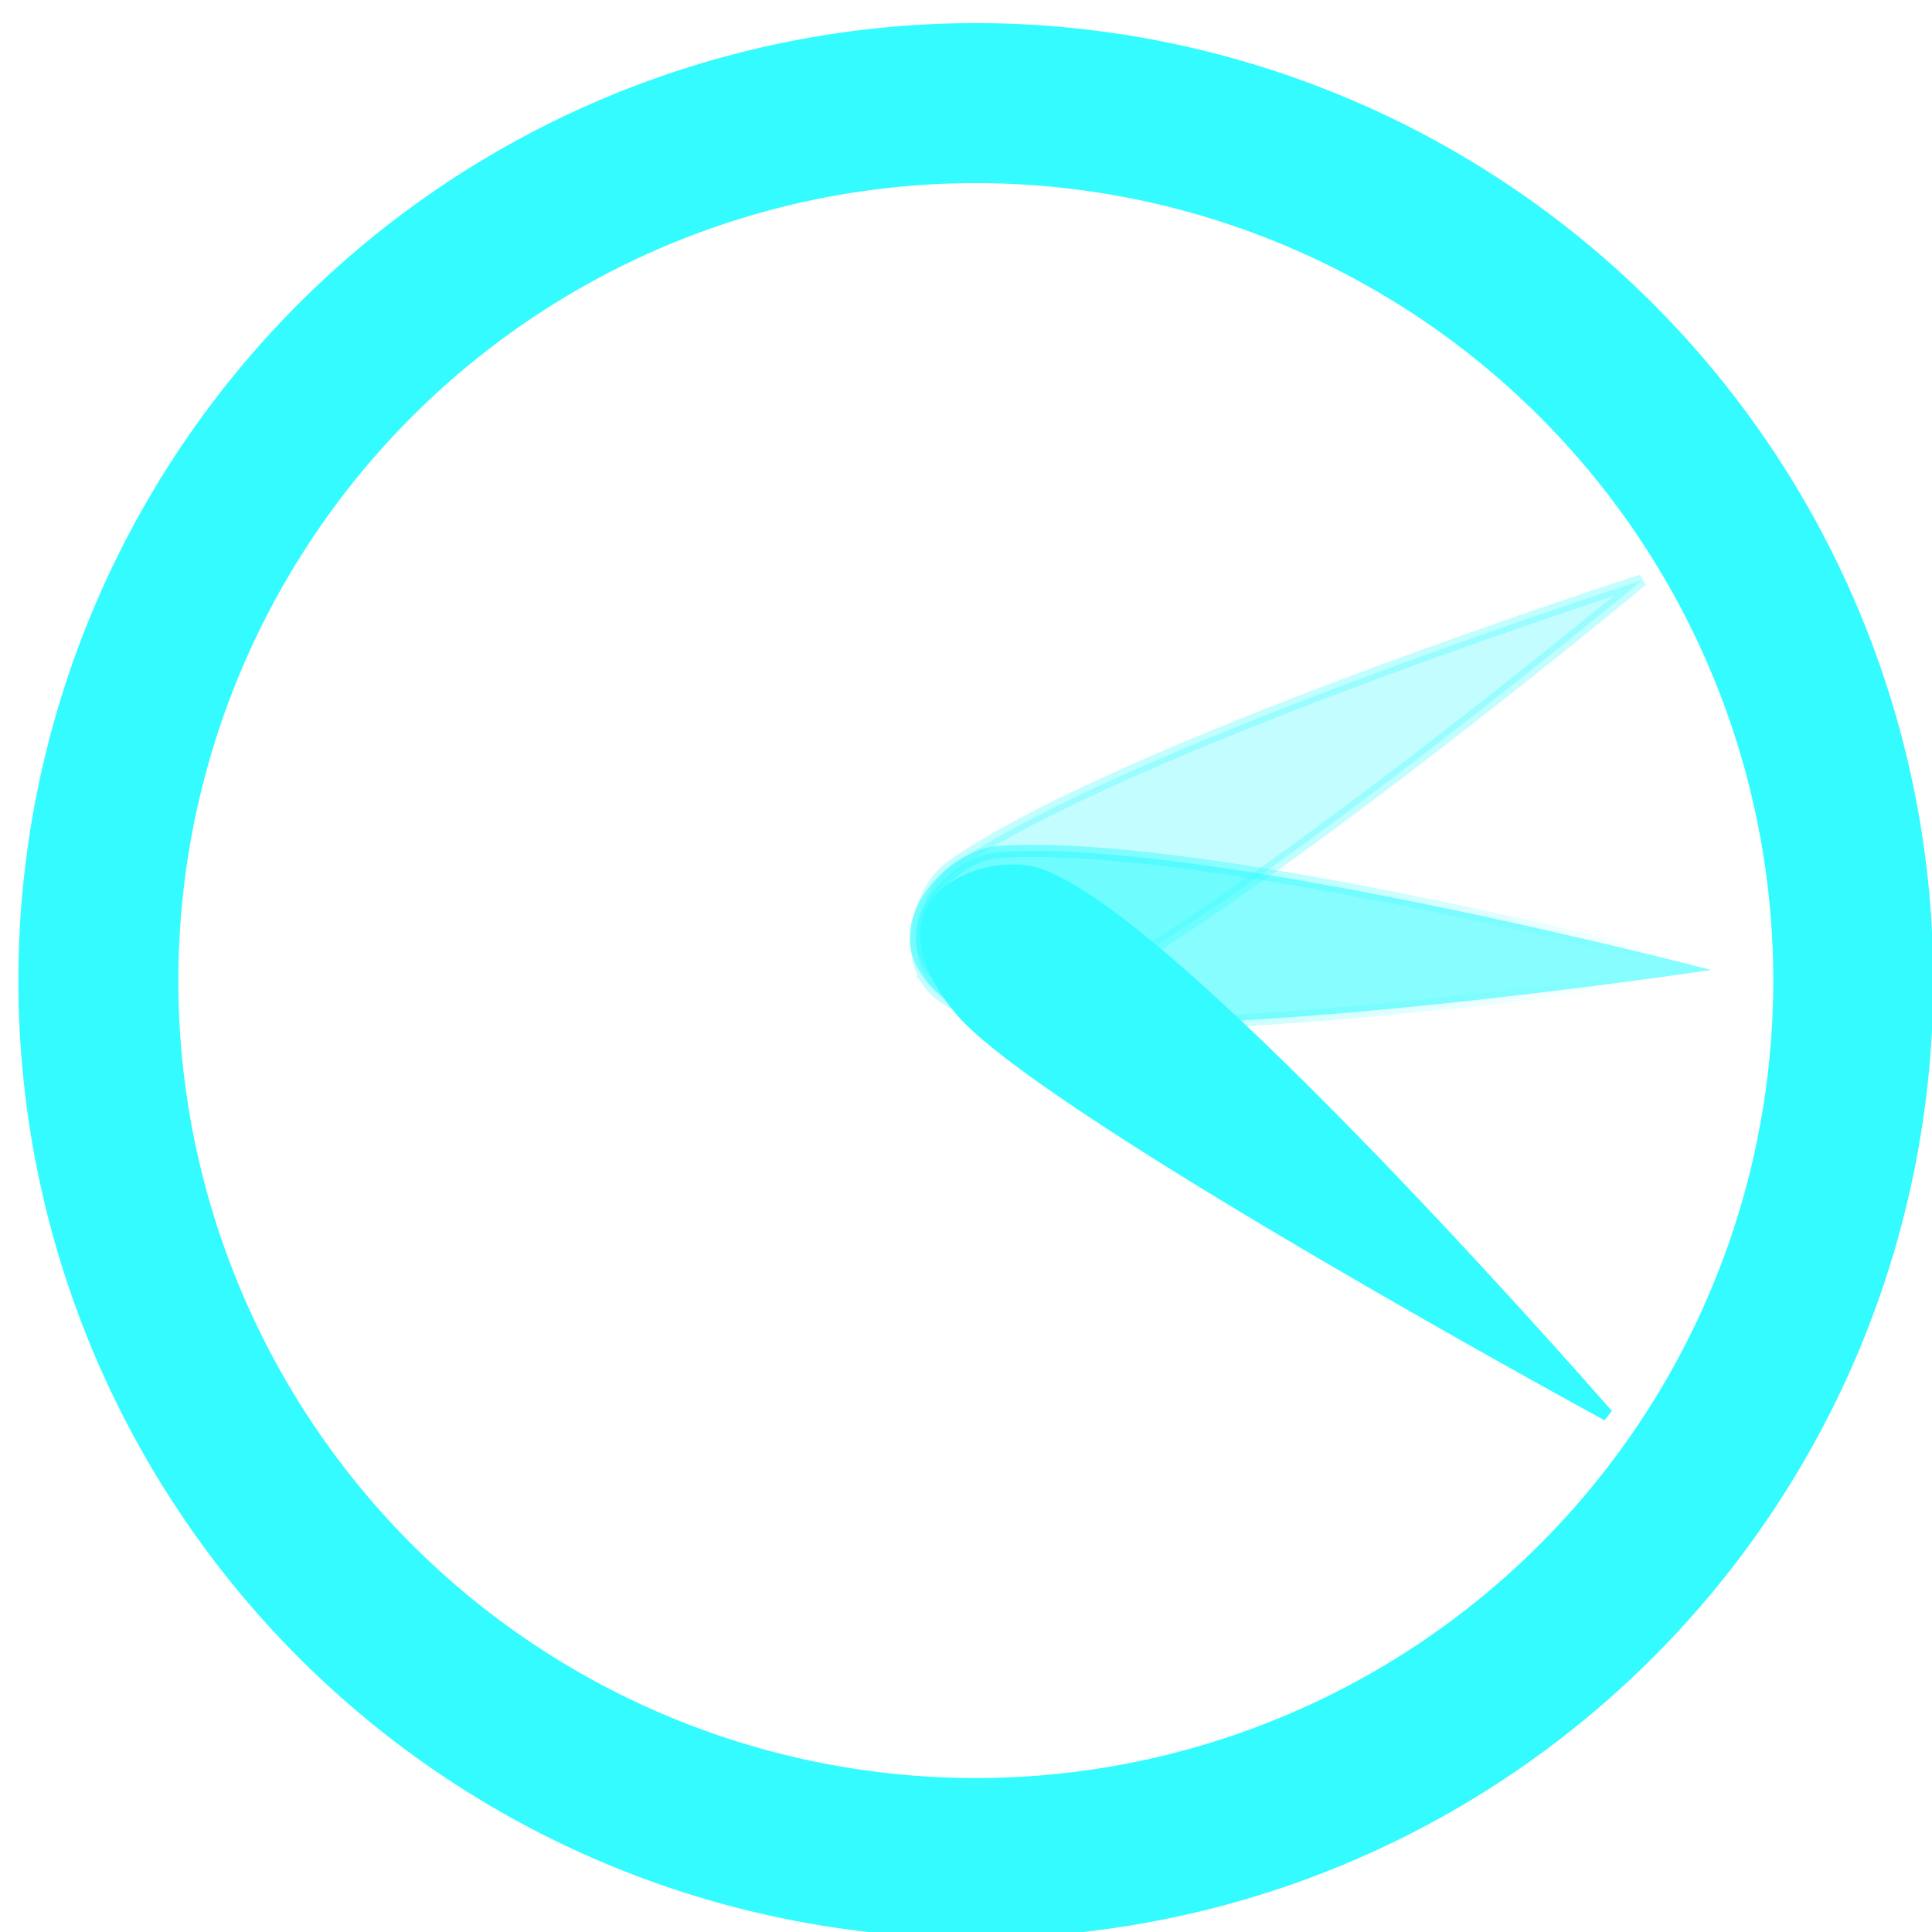 <?xml version="1.0" encoding="UTF-8" standalone="no"?>
<!-- Created with Inkscape (http://www.inkscape.org/) -->

<svg
   xmlns:dc="http://purl.org/dc/elements/1.1/"
   xmlns:cc="http://creativecommons.org/ns#"
   xmlns:rdf="http://www.w3.org/1999/02/22-rdf-syntax-ns#"
   xmlns:svg="http://www.w3.org/2000/svg"
   xmlns="http://www.w3.org/2000/svg"
   xmlns:xlink="http://www.w3.org/1999/xlink"
   xmlns:sodipodi="http://sodipodi.sourceforge.net/DTD/sodipodi-0.dtd"
   xmlns:inkscape="http://www.inkscape.org/namespaces/inkscape"
   width="160"
   height="160"
   viewBox="0 0 160 160"
   id="svg2"
   version="1.1"
   inkscape:version="0.91 r13725"
   sodipodi:docname="slowMo.svg">
  <defs
     id="defs4">
    <linearGradient
       inkscape:collect="always"
       id="linearGradient4218">
      <stop
         style="stop-color:#33fbff;stop-opacity:1;"
         offset="0"
         id="stop4220" />
      <stop
         style="stop-color:#33fbff;stop-opacity:0;"
         offset="1"
         id="stop4222" />
    </linearGradient>
    <linearGradient
       inkscape:collect="always"
       xlink:href="#linearGradient4218"
       id="linearGradient4224"
       x1="76.999"
       y1="956.375"
       x2="122.844"
       y2="956.375"
       gradientUnits="userSpaceOnUse"
       gradientTransform="matrix(0.685,0.728,-0.728,0.685,733.047,242.959)" />
  </defs>
  <sodipodi:namedview
     id="base"
     pagecolor="#ffffff"
     bordercolor="#666666"
     borderopacity="1.0"
     inkscape:pageopacity="0.0"
     inkscape:pageshadow="2"
     inkscape:zoom="3.69375"
     inkscape:cx="80"
     inkscape:cy="80"
     inkscape:document-units="px"
     inkscape:current-layer="layer1"
     showgrid="false"
     width="568mm"
     units="px"
     inkscape:window-width="1440"
     inkscape:window-height="793"
     inkscape:window-x="0"
     inkscape:window-y="0"
     inkscape:window-maximized="1" />
  <g
     inkscape:label="Layer 1"
     inkscape:groupmode="layer"
     id="layer1"
     transform="translate(0,-892.362)">
    <path
       style="color:#000000;clip-rule:nonzero;display:inline;overflow:visible;visibility:visible;opacity:1;isolation:auto;mix-blend-mode:normal;color-interpolation:sRGB;color-interpolation-filters:linearRGB;solid-color:#000000;solid-opacity:1;fill:#33fbff;fill-opacity:1;fill-rule:evenodd;stroke:#33fbff;stroke-width:1.146px;stroke-linecap:butt;stroke-linejoin:miter;stroke-miterlimit:4;stroke-dasharray:none;stroke-dashoffset:0;stroke-opacity:1;color-rendering:auto;image-rendering:auto;shape-rendering:auto;text-rendering:auto;enable-background:accumulate"
       d="M 80.812 2.488 A 78.719 78.719 0 0 0 2.094 81.209 A 78.719 78.719 0 0 0 80.812 159.928 A 78.719 78.719 0 0 0 159.531 81.209 A 78.719 78.719 0 0 0 80.812 2.488 z M 80.812 14.592 A 66.616 66.616 0 0 1 147.428 81.209 A 66.616 66.616 0 0 1 80.812 147.824 A 66.616 66.616 0 0 1 14.197 81.209 A 66.616 66.616 0 0 1 80.812 14.592 z "
       id="path4136"
       transform="translate(0,892.362)"
       inkscape:export-xdpi="90"
       inkscape:export-ydpi="90" />
    <path
       style="fill:#33fbff;fill-opacity:1;fill-rule:evenodd;stroke:#33fbff;stroke-width:1px;stroke-linecap:butt;stroke-linejoin:miter;stroke-opacity:1"
       d="m 77.172,967.831 c -1.376,2.7 0.732,6.439 2.809,8.647 8.018,8.523 53.135,33.068 53.135,33.068 0,0 -35.029,-40.235 -46.817,-44.679 -2.993,-1.128 -7.675,0.115 -9.127,2.965 z"
       id="path4141"
       inkscape:connector-curvature="0"
       sodipodi:nodetypes="ascsa"
       inkscape:transform-center-x="-21.769646"
       inkscape:transform-center-y="16.620298"
       inkscape:export-xdpi="90"
       inkscape:export-ydpi="90" />
    <path
       style="fill:#33fbff;fill-opacity:0.293;fill-rule:evenodd;stroke:#33fbff;stroke-width:1px;stroke-linecap:butt;stroke-linejoin:miter;stroke-opacity:0.294"
       d="m 76.842,973.675 c -1.876,-2.659 -0.72,-7.689 1.936,-9.569 13.729,-9.714 57.21,-23.688 57.21,-23.688 0,0 -33.145,27.545 -48.151,34.829 -3.331,1.617 -8.861,1.453 -10.996,-1.572 z"
       id="path4214"
       inkscape:connector-curvature="0"
       sodipodi:nodetypes="ascsa"
       inkscape:transform-center-x="-21.884871"
       inkscape:transform-center-y="-10.768346"
       inkscape:export-xdpi="90"
       inkscape:export-ydpi="90" />
    <path
       style="fill:#33fbff;fill-opacity:0.588;fill-rule:evenodd;stroke:url(#linearGradient4224);stroke-width:1px;stroke-linecap:butt;stroke-linejoin:miter;stroke-opacity:0.588"
       d="m 141.713,972.689 c 0,0 -42.1,-11.006 -59.013,-9.761 -3.329,0.245 -7.013,3.954 -6.867,7.289 0.143,3.26 4.074,6.086 7.31,6.511 17.021,2.233 58.571,-4.039 58.571,-4.039 z"
       id="path4216"
       inkscape:connector-curvature="0"
       sodipodi:nodetypes="csasc"
       inkscape:transform-center-x="-26.385549"
       inkscape:transform-center-y="0.68357154"
       inkscape:export-xdpi="90"
       inkscape:export-ydpi="90" />
  </g>
</svg>
